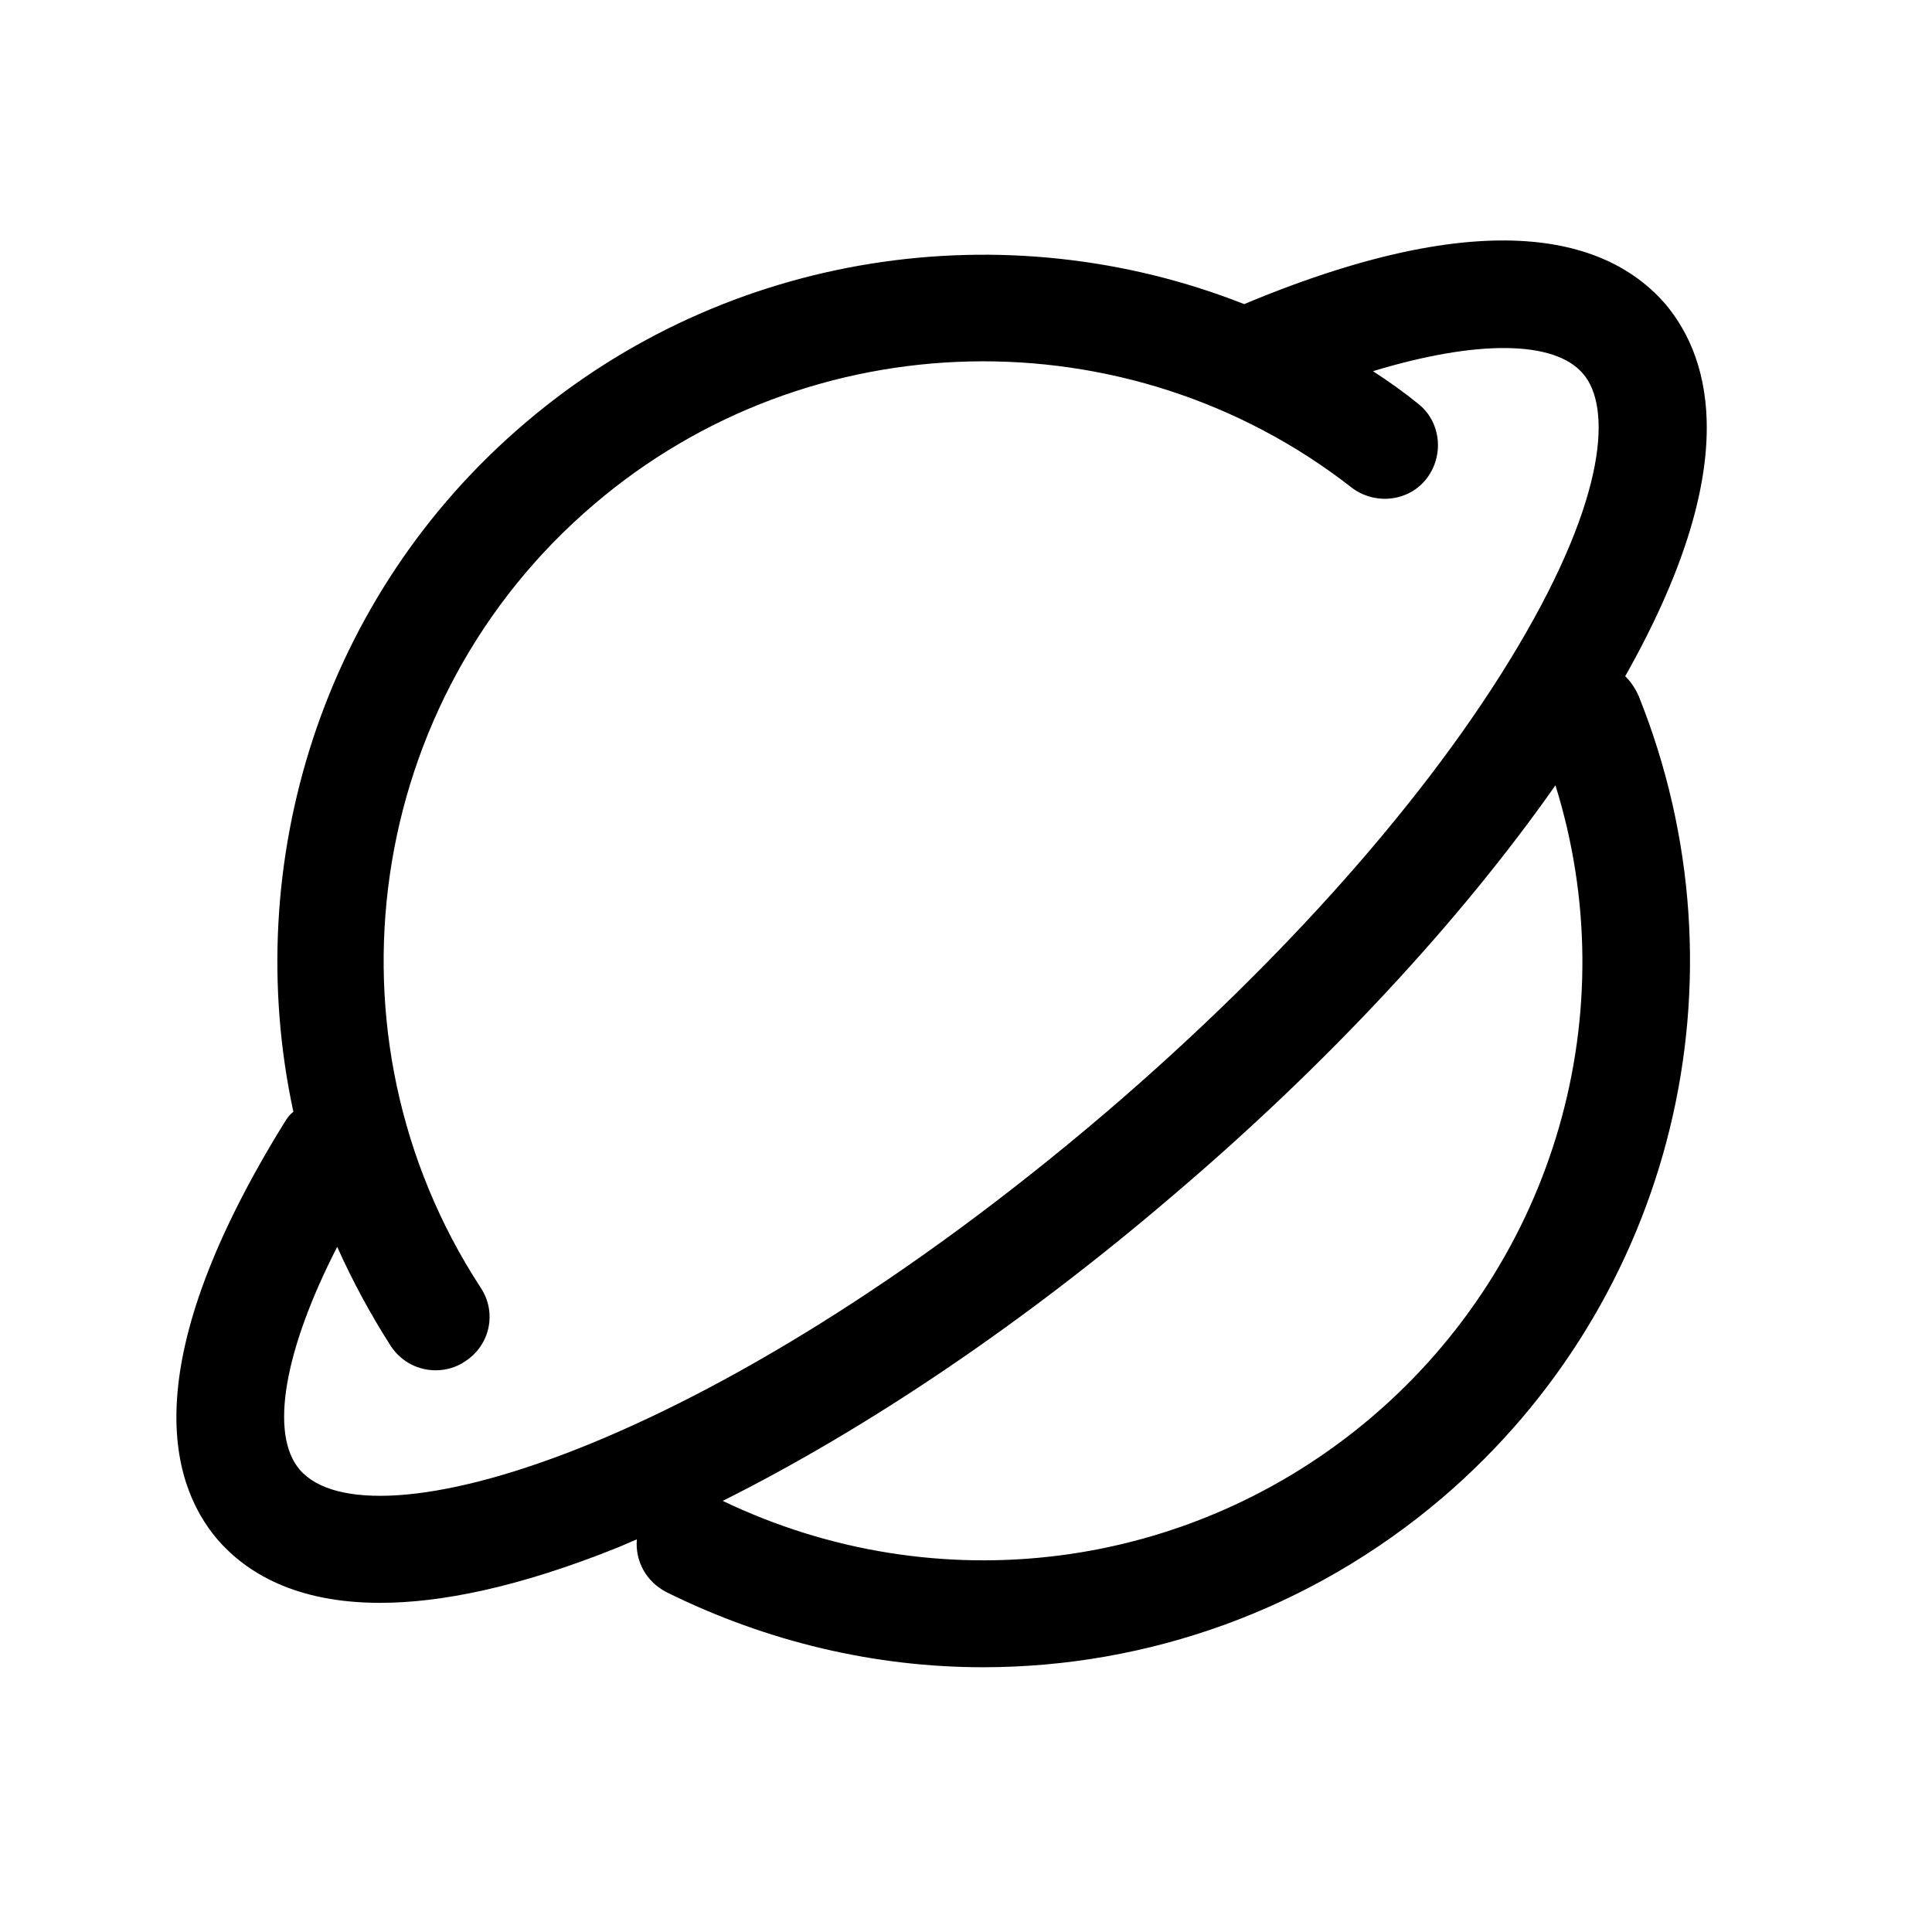 <?xml version="1.0" encoding="utf-8"?>
<!-- Generator: Adobe Illustrator 18.0.0, SVG Export Plug-In . SVG Version: 6.00 Build 0)  -->
<!DOCTYPE svg PUBLIC "-//W3C//DTD SVG 1.1//EN" "http://www.w3.org/Graphics/SVG/1.1/DTD/svg11.dtd">
<svg version="1.1" id="Layer_1" xmlns="http://www.w3.org/2000/svg" xmlns:xlink="http://www.w3.org/1999/xlink" x="0px" y="0px"
	 viewBox="0 0 216 216" enable-background="new 0 0 216 216" xml:space="preserve">
<path d="M186.2,34c-5.7-6.6-18.4-12-47.1,0c-26.6-10.5-57.8-6-80.4,13.3c-22.7,19.3-31.9,49.2-25.9,77c-0.4,0.3-0.7,0.7-1,1.2
	c-16.4,26.5-13.1,40-7.5,46.6c3.2,3.7,8.7,7.1,18.2,7.1c6.7,0,15.4-1.7,26.6-6.2c0.7-0.3,1.4-0.6,2.1-0.9c-0.2,2.4,1,4.7,3.3,5.9
	c11.3,5.6,23.4,8.4,35.4,8.4c18.4,0,36.6-6.4,51.3-18.9c25.9-22.1,34.7-58.1,22-89.7c-0.4-0.9-0.9-1.6-1.5-2.2
	C194.8,52.4,191.4,40.2,186.2,34z M33.5,164.3c-3.4-4-1.7-13.4,4.2-24.9c1.7,3.8,3.7,7.5,6,11.1c1.2,1.8,3.1,2.7,5,2.7
	c1.1,0,2.3-0.3,3.3-1c2.8-1.8,3.6-5.5,1.7-8.3c-18.3-28.1-12.9-65.7,12.7-87.5c24.1-20.6,59.7-21.4,84.7-1.9c2.6,2,6.4,1.6,8.4-1
	c2-2.6,1.6-6.4-1-8.4c-1.6-1.3-3.3-2.5-5-3.6c11.5-3.5,20.3-3.5,23.5,0.3c3.1,3.6,2.8,13.5-7.3,30.5c-9.9,16.7-26.3,35.2-46.2,52.2
	C79,162.4,41.1,173.2,33.5,164.3z M153.4,158.4c-20.3,17.3-48.6,20.9-72.6,9.4c16.2-8.1,33.7-19.9,50.4-34.2
	c17.3-14.7,32.1-30.7,42.7-45.8C181.8,113.1,173.9,140.9,153.4,158.4z"/>
</svg>
